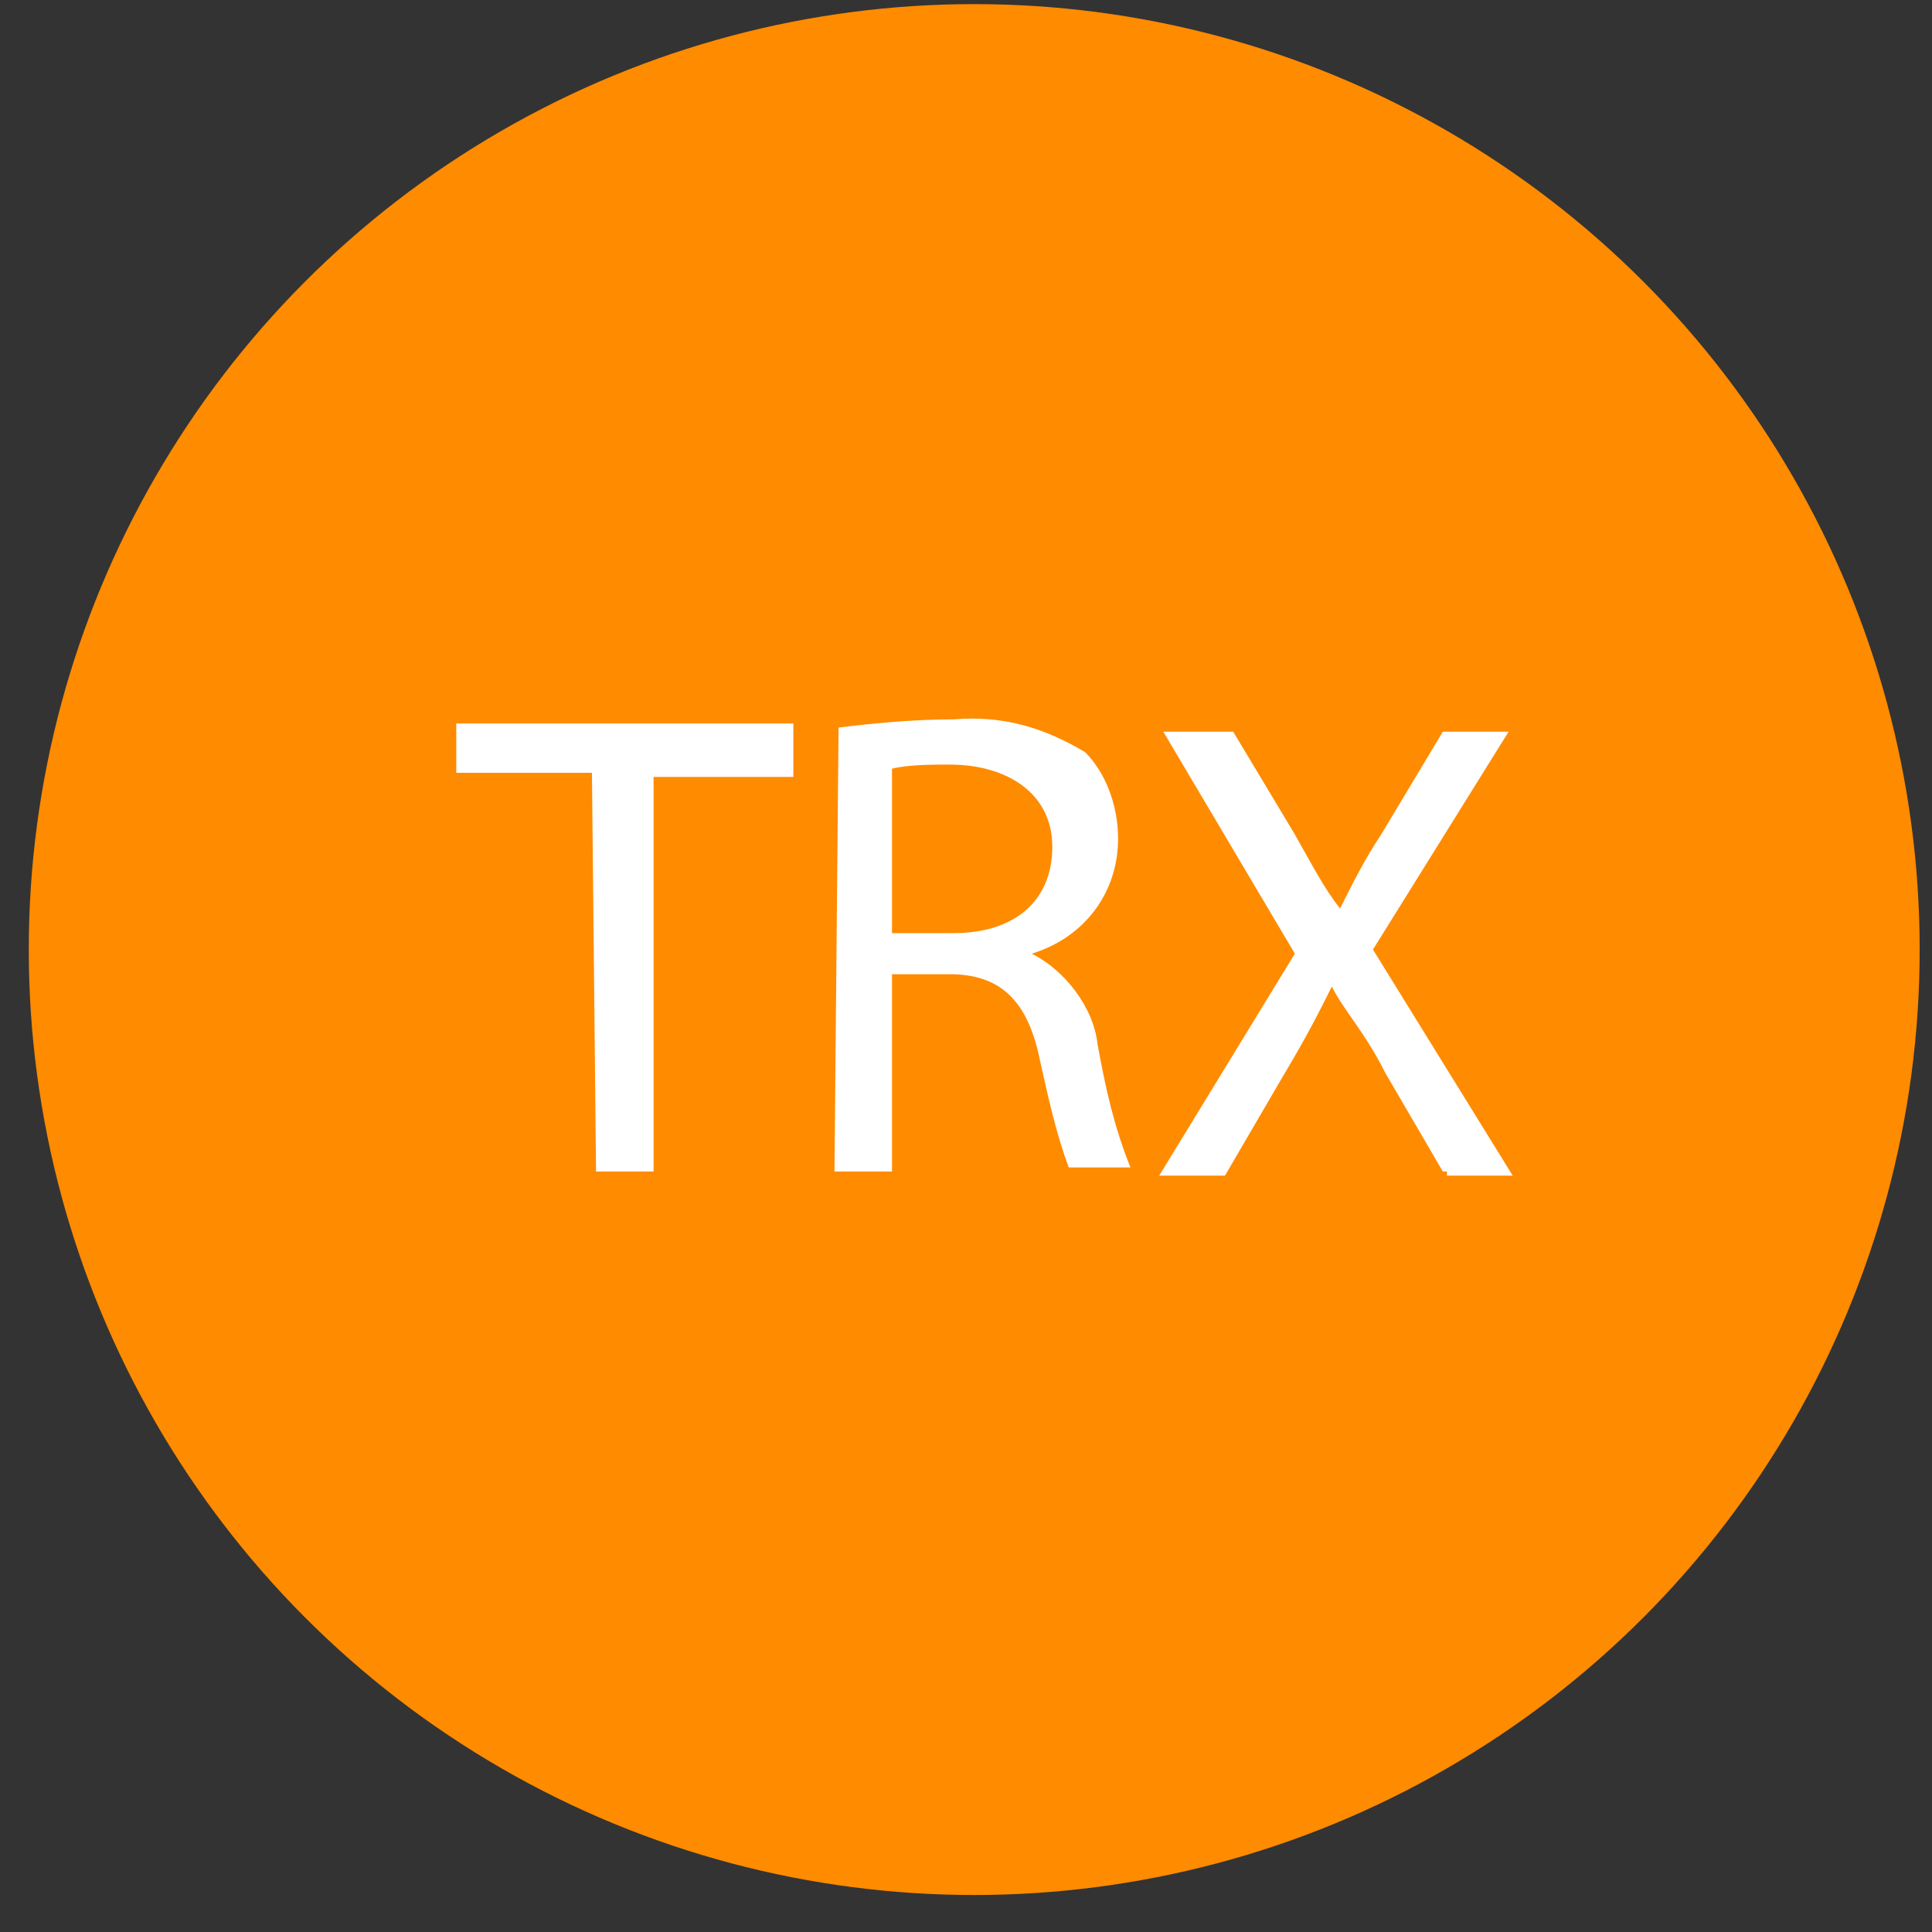 <?xml version="1.0" encoding="utf-8"?>
<!-- Generator: Adobe Illustrator 23.1.0, SVG Export Plug-In . SVG Version: 6.00 Build 0)  -->
<svg version="1.1" id="icons" xmlns="http://www.w3.org/2000/svg" xmlns:xlink="http://www.w3.org/1999/xlink" x="0px" y="0px"
	 viewBox="0 0 47 47" style="enable-background:new 0 0 47 47;" xml:space="preserve">
<rect x="0" y="0" width="47" height="47" fill="#333333" stroke="none"/>
<style type="text/css">
	.st0{fill:#FF8B00;}
	.st1{fill:#FFFFFF;}
</style>
<title>TRX</title>
<circle class="st0" cx="23.7" cy="23.1" r="23"/>
<path class="st1" d="M14.4,18.8h-3.3v-1.2h8.2v1.3h-3.4v9.6h-1.4L14.4,18.8z"/>
<path class="st1" d="M20.4,17.7c0.8-0.1,1.8-0.2,2.8-0.2c1.2-0.1,2.2,0.2,3.2,0.8c0.5,0.5,0.8,1.3,0.8,2.1c0,1.3-0.8,2.4-2.1,2.8
	l0,0c0.8,0.4,1.5,1.3,1.6,2.2c0.2,1.1,0.4,2,0.8,3H26c-0.3-0.8-0.5-1.7-0.7-2.6c-0.3-1.5-1-2.1-2.2-2.1h-1.4v4.8h-1.4L20.4,17.7z
	 M21.7,22.7h1.5c1.5,0,2.4-0.8,2.4-2.1c0-1.3-1.1-2-2.5-2c-0.4,0-1,0-1.4,0.1V22.7z"/>
<path class="st1" d="M35.1,28.5l-1.4-2.4c-0.5-1-1-1.5-1.3-2.1l0,0c-0.3,0.6-0.6,1.2-1.2,2.2l-1.4,2.4h-1.6l3.3-5.4l-3.2-5.4H30
	l1.5,2.5c0.4,0.7,0.7,1.3,1.1,1.8l0,0c0.3-0.6,0.6-1.2,1-1.8l1.5-2.5h1.6l-3.3,5.3l3.4,5.5h-1.6V28.5z"/>
</svg>
